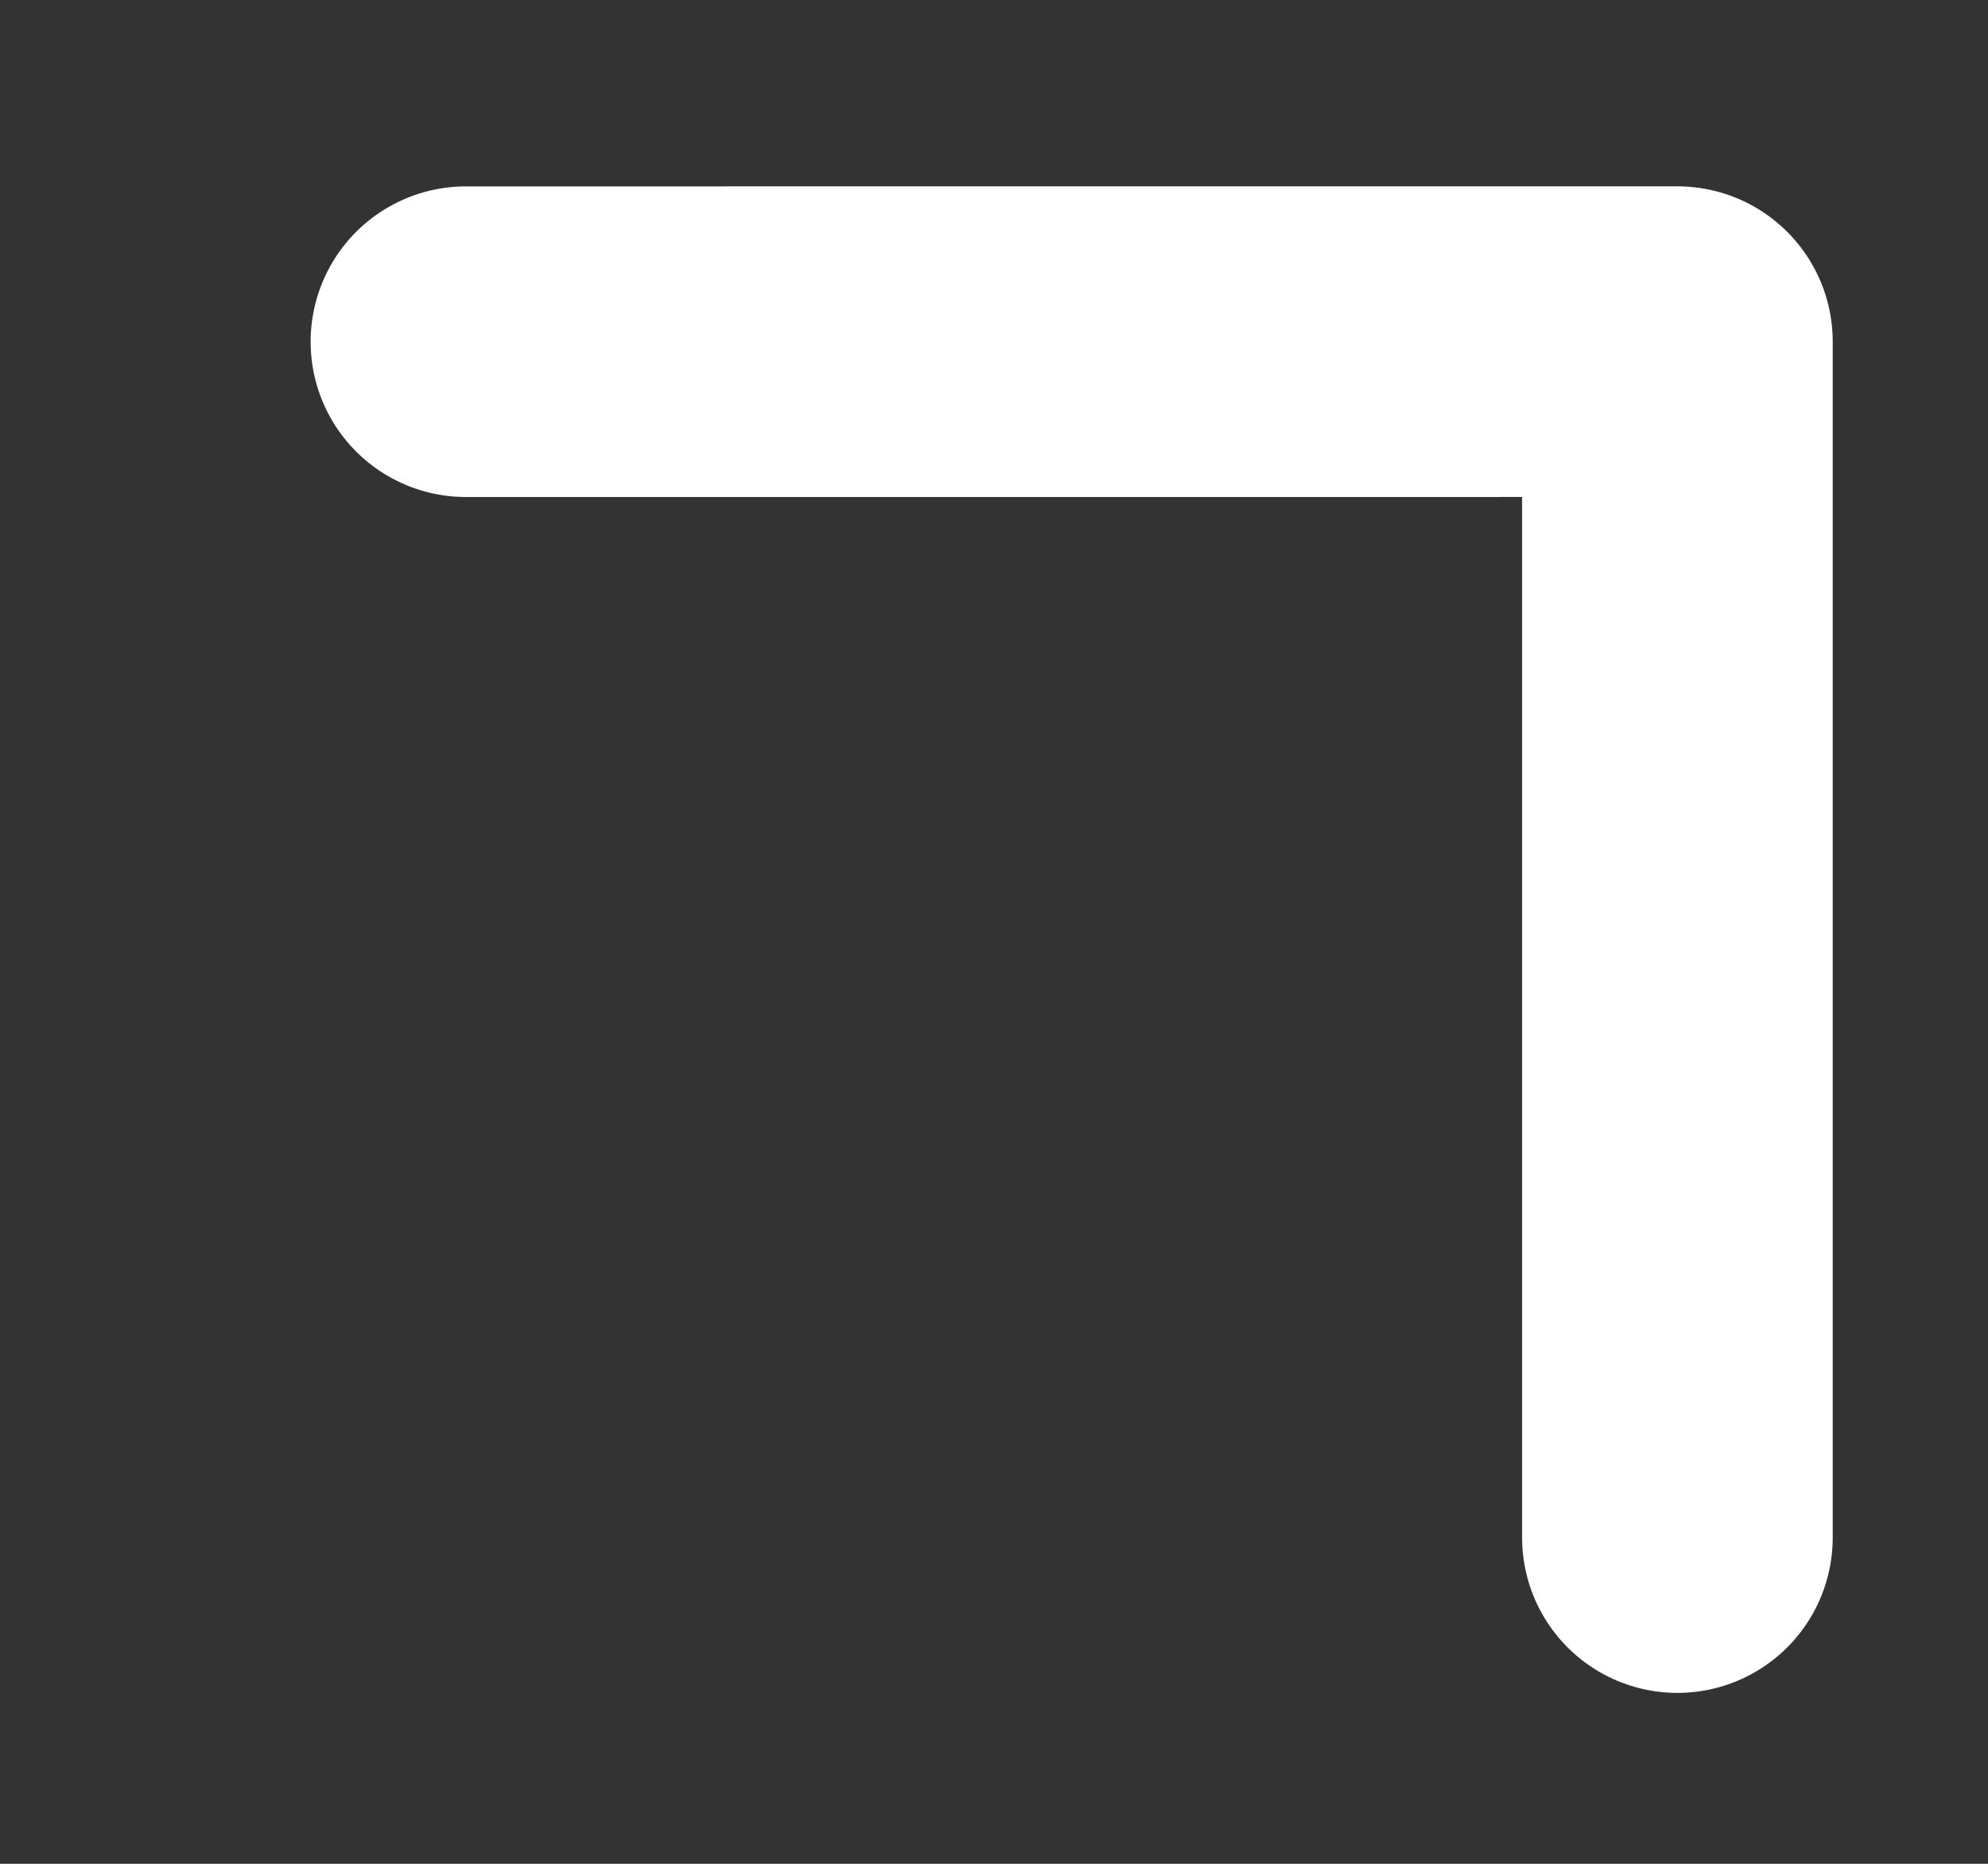 <?xml version="1.0" encoding="utf-8"?>
<svg width="64px" height="60px" viewBox="0 0 64 60" version="1.1" xmlns:xlink="http://www.w3.org/1999/xlink" xmlns="http://www.w3.org/2000/svg">
  <rect x="0" y="0" width="64" height="60" fill="#333333" stroke="none"/>
  <g id="tr-corner">
    <path d="M15 11L54.001 10.999L54.001 49.498" id="New-shape-Copy-3" fill="none" fill-rule="evenodd" stroke="#FFFFFF" stroke-width="10" stroke-linecap="round" stroke-linejoin="round" />
  </g>
</svg>